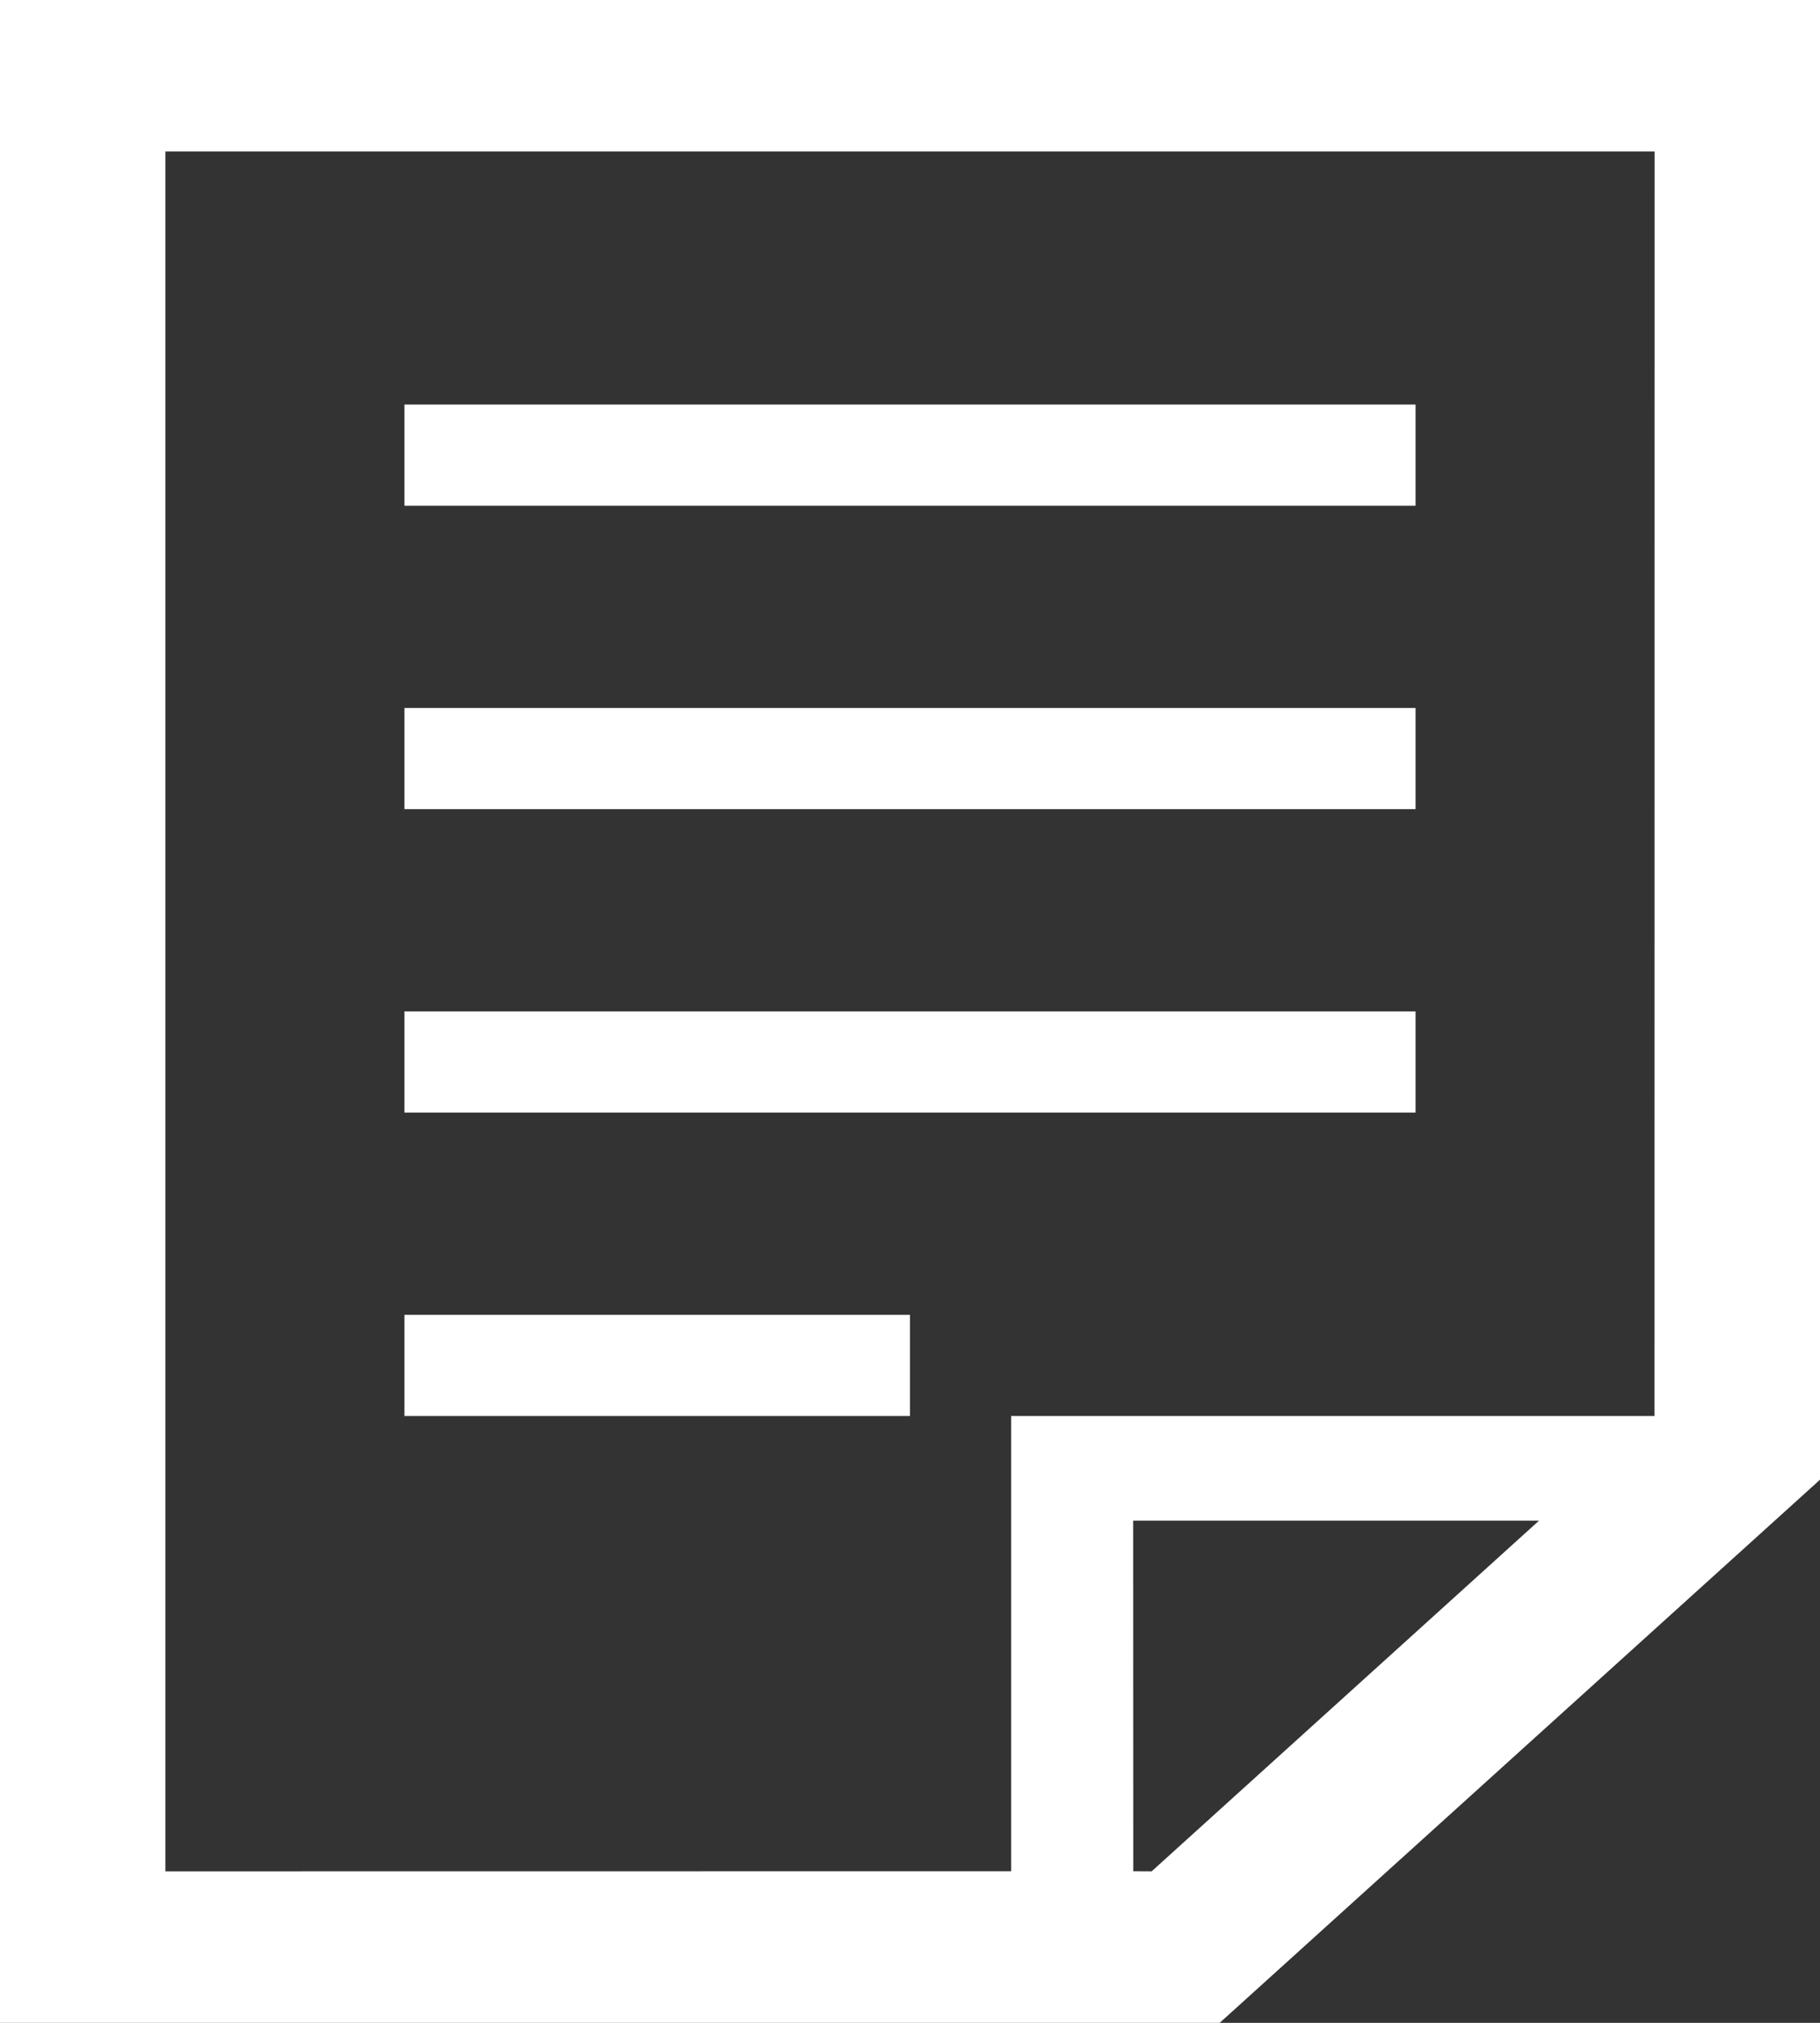 <?xml version="1.0" encoding="UTF-8"?>
<svg width="18px" height="20px" viewBox="0 0 18 20" version="1.1" xmlns="http://www.w3.org/2000/svg" xmlns:xlink="http://www.w3.org/1999/xlink">
    <rect x="0" y="0" width="18" height="20" fill="#333333" stroke="none"/>
    <title>Combined Shape</title>
    <g id="Symbols" stroke="none" stroke-width="1" fill="none" fill-rule="evenodd">
        <g id="icon-/-illustration" transform="translate(-1, 0)" fill="#FFFFFF" fill-rule="nonzero">
            <path d="M19,0 L19,14.63 L13.063,20 L1,20 L1,0 L19,0 Z M17.364,1.498 L2.636,1.498 L2.636,18.502 L11,18.501 L11,14 L17.363,14 L17.364,1.498 Z M16.221,15.035 L12.207,15.035 L12.208,18.501 L12.39,18.502 L16.221,15.035 Z M10,13 L10,14 L5,14 L5,13 L10,13 Z M15,10 L15,11 L5,11 L5,10 L15,10 Z M15,7 L15,8 L5,8 L5,7 L15,7 Z M15,4 L15,5 L5,5 L5,4 L15,4 Z" id="Combined-Shape"></path>
        </g>
    </g>
</svg>